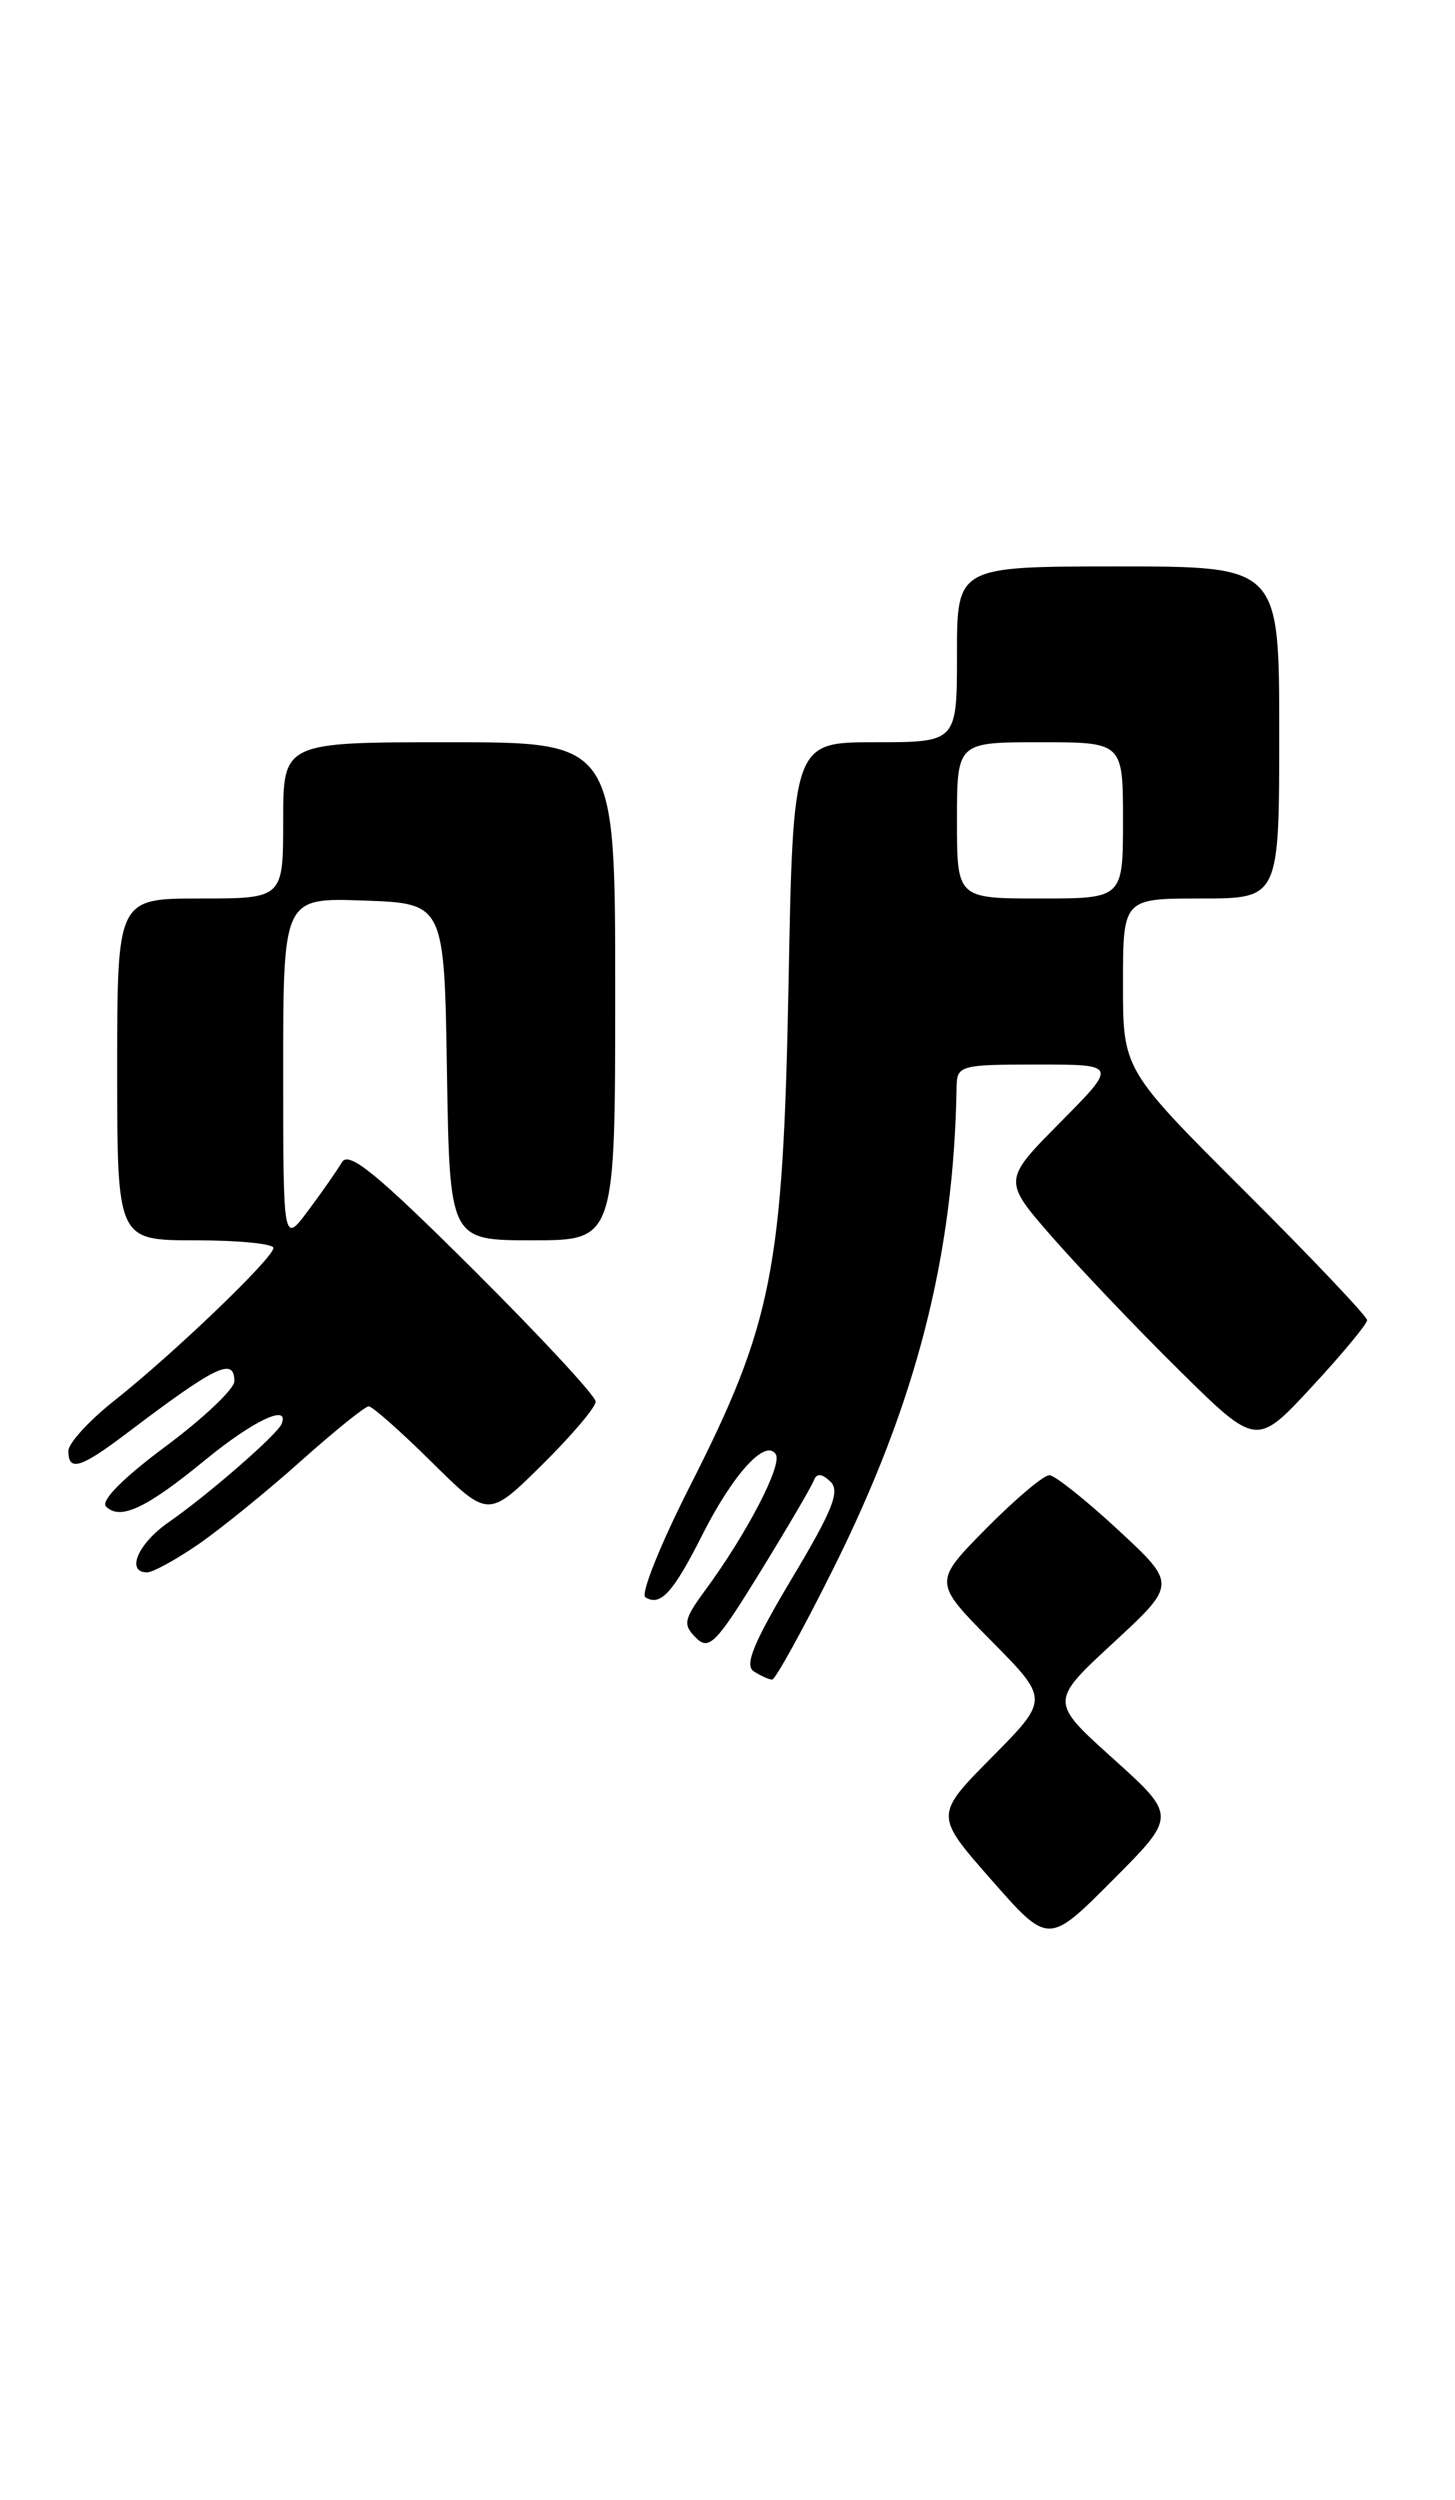<?xml version="1.0" encoding="UTF-8" standalone="no"?>
<!DOCTYPE svg PUBLIC "-//W3C//DTD SVG 1.1//EN" "http://www.w3.org/Graphics/SVG/1.1/DTD/svg11.dtd" >
<svg xmlns="http://www.w3.org/2000/svg" xmlns:xlink="http://www.w3.org/1999/xlink" version="1.1" viewBox="0 0 149 256">
 <g >
 <path fill="currentColor"
d=" M 114.00 180.08 C 107.50 174.23 107.50 174.23 114.00 168.22 C 120.50 162.21 120.50 162.21 114.50 156.65 C 111.20 153.59 108.03 151.07 107.47 151.05 C 106.90 151.02 103.99 153.48 101.00 156.50 C 95.57 162.00 95.57 162.00 101.50 168.00 C 107.44 174.00 107.44 174.00 101.57 179.93 C 95.70 185.86 95.70 185.86 101.53 192.49 C 107.36 199.13 107.36 199.13 113.93 192.53 C 120.50 185.94 120.50 185.94 114.00 180.08 Z  M 85.27 160.75 C 93.84 143.61 97.69 128.59 97.96 111.25 C 98.00 109.10 98.37 109.00 106.22 109.00 C 114.44 109.00 114.44 109.00 108.56 114.94 C 102.69 120.87 102.69 120.87 107.77 126.69 C 110.57 129.88 116.41 136.02 120.76 140.31 C 128.67 148.12 128.67 148.12 134.33 142.01 C 137.45 138.64 140.00 135.57 140.00 135.18 C 140.00 134.79 134.38 128.86 127.50 122.00 C 115.00 109.53 115.00 109.53 115.00 100.77 C 115.00 92.00 115.00 92.00 123.00 92.00 C 131.00 92.00 131.00 92.00 131.00 75.00 C 131.00 58.00 131.00 58.00 114.50 58.00 C 98.00 58.00 98.00 58.00 98.00 67.00 C 98.00 76.00 98.00 76.00 89.61 76.00 C 81.22 76.00 81.22 76.00 80.75 100.75 C 80.19 130.05 79.12 135.49 70.62 152.24 C 67.62 158.15 65.58 163.24 66.09 163.55 C 67.63 164.51 68.93 163.09 71.91 157.18 C 75.09 150.89 78.42 147.25 79.45 148.92 C 80.13 150.01 76.46 157.07 72.21 162.84 C 70.02 165.82 69.92 166.35 71.26 167.69 C 72.61 169.04 73.33 168.30 77.86 160.94 C 80.65 156.40 83.12 152.19 83.34 151.59 C 83.63 150.83 84.14 150.86 85.03 151.70 C 86.06 152.67 85.28 154.62 81.10 161.61 C 77.15 168.23 76.21 170.52 77.20 171.14 C 77.91 171.60 78.76 171.98 79.07 171.98 C 79.39 171.99 82.18 166.94 85.27 160.75 Z  M 20.32 158.12 C 22.62 156.53 27.33 152.71 30.79 149.62 C 34.25 146.53 37.38 144.00 37.76 144.00 C 38.13 144.00 41.04 146.57 44.22 149.72 C 50.00 155.43 50.00 155.43 55.50 150.00 C 58.52 147.01 61.00 144.10 61.00 143.52 C 61.00 142.94 55.35 136.85 48.45 129.98 C 38.56 120.14 35.72 117.82 35.02 119.00 C 34.53 119.83 32.98 122.05 31.57 123.94 C 29.00 127.39 29.00 127.39 29.00 109.65 C 29.00 91.92 29.00 91.92 37.25 92.21 C 45.50 92.50 45.50 92.50 45.77 109.75 C 46.05 127.00 46.05 127.00 54.52 127.00 C 63.00 127.00 63.00 127.00 63.00 101.50 C 63.00 76.00 63.00 76.00 46.00 76.00 C 29.00 76.00 29.00 76.00 29.00 84.00 C 29.00 92.00 29.00 92.00 20.50 92.00 C 12.00 92.00 12.00 92.00 12.00 109.50 C 12.00 127.00 12.00 127.00 20.00 127.00 C 24.40 127.00 28.00 127.35 28.00 127.78 C 28.00 128.80 17.80 138.59 11.75 143.38 C 9.14 145.44 7.00 147.78 7.00 148.57 C 7.00 150.72 8.26 150.33 12.99 146.75 C 22.12 139.83 24.00 138.92 24.00 141.43 C 24.00 142.22 20.83 145.22 16.96 148.10 C 12.60 151.34 10.28 153.68 10.86 154.26 C 12.30 155.70 14.99 154.44 20.99 149.51 C 25.94 145.45 29.71 143.67 28.83 145.81 C 28.38 146.91 21.25 153.11 17.25 155.88 C 14.12 158.06 12.86 161.00 15.07 161.00 C 15.66 161.00 18.02 159.70 20.32 158.12 Z  M 98.00 84.00 C 98.00 76.00 98.00 76.00 106.50 76.00 C 115.00 76.00 115.00 76.00 115.00 84.00 C 115.00 92.00 115.00 92.00 106.50 92.00 C 98.00 92.00 98.00 92.00 98.00 84.00 Z "/>
</g>
</svg>